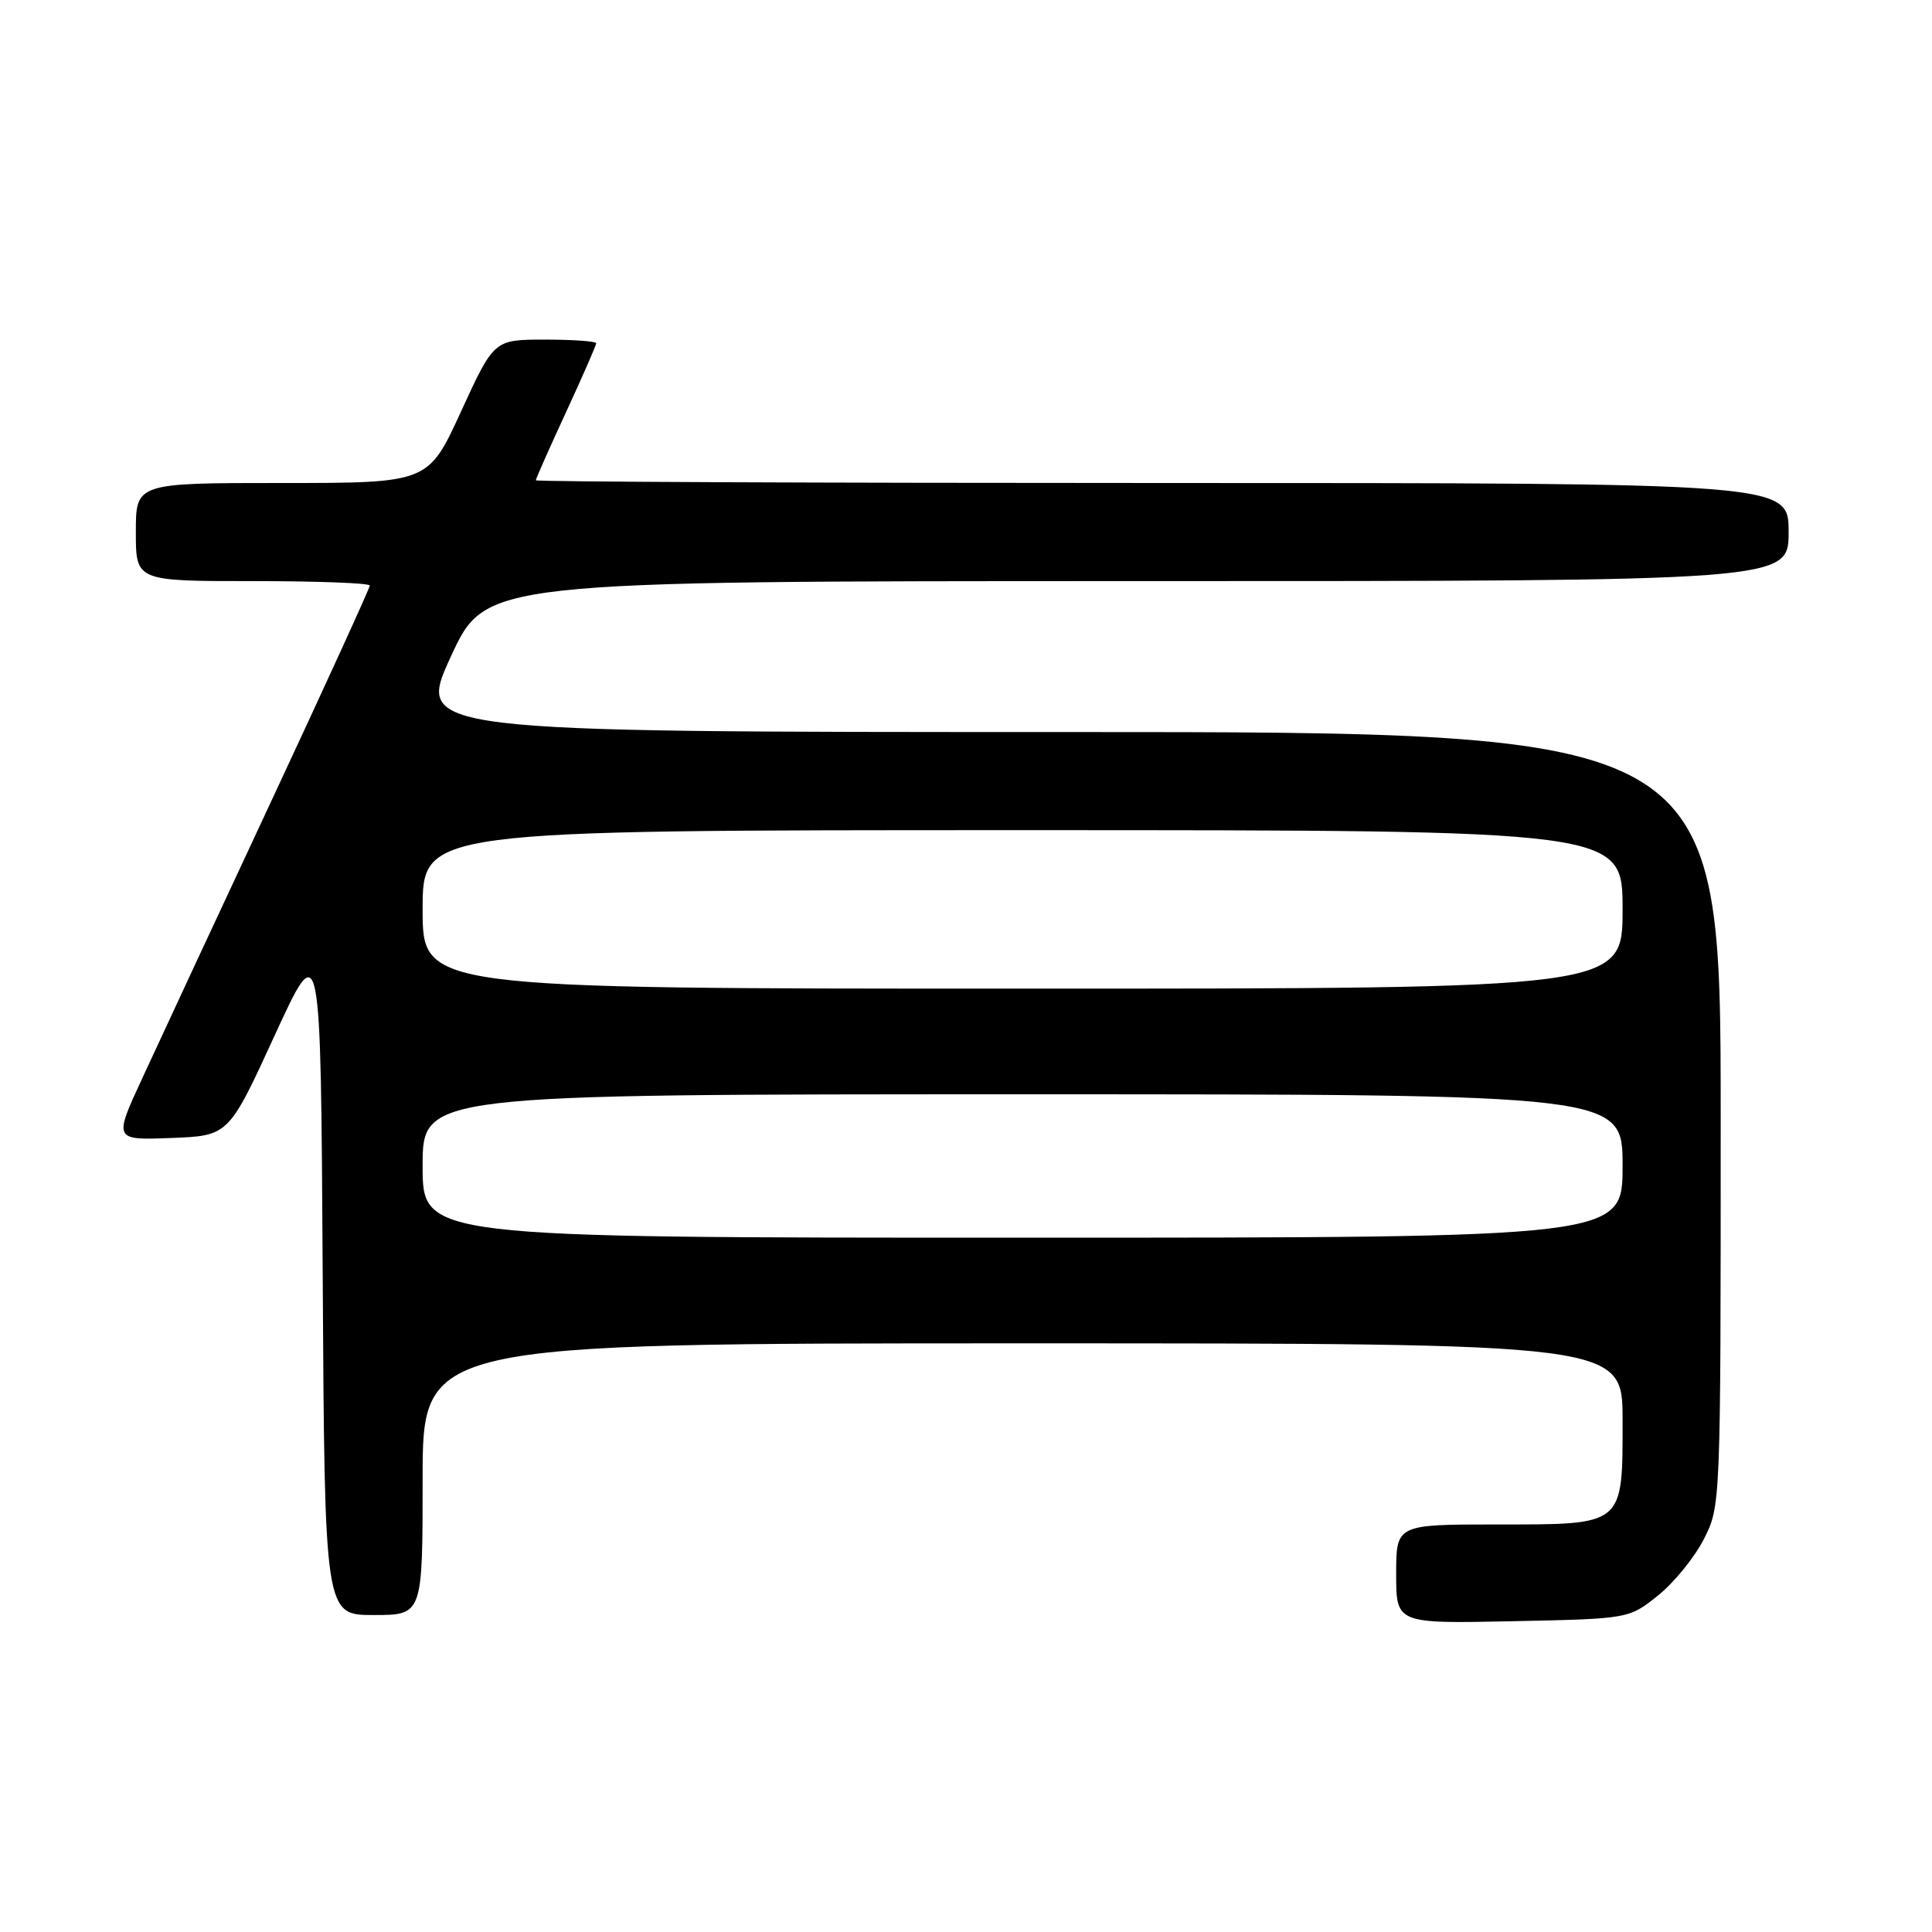 <?xml version="1.0" encoding="UTF-8" standalone="no"?>
<!DOCTYPE svg PUBLIC "-//W3C//DTD SVG 1.1//EN" "http://www.w3.org/Graphics/SVG/1.1/DTD/svg11.dtd" >
<svg xmlns="http://www.w3.org/2000/svg" xmlns:xlink="http://www.w3.org/1999/xlink" version="1.1" viewBox="0 0 256 256">
 <g >
 <path fill="currentColor"
d=" M 219.66 211.44 C 221.77 209.76 224.51 206.40 225.75 203.98 C 228.00 199.58 228.00 199.50 228.00 148.29 C 228.00 97.00 228.00 97.00 141.57 97.00 C 55.14 97.00 55.14 97.00 59.74 87.00 C 64.35 77.00 64.35 77.00 150.67 77.00 C 237.00 77.00 237.00 77.00 237.00 70.50 C 237.00 64.00 237.00 64.00 154.00 64.00 C 108.35 64.00 71.00 63.84 71.00 63.64 C 71.00 63.44 72.80 59.38 75.00 54.62 C 77.20 49.86 79.00 45.75 79.00 45.48 C 79.00 45.22 75.95 45.00 72.23 45.00 C 65.46 45.00 65.46 45.00 61.10 54.50 C 56.75 64.00 56.75 64.00 37.37 64.00 C 18.00 64.00 18.00 64.00 18.00 70.50 C 18.00 77.00 18.00 77.00 33.50 77.00 C 42.03 77.00 49.00 77.26 49.00 77.59 C 49.00 77.91 43.09 90.85 35.86 106.34 C 28.63 121.83 20.99 138.23 18.89 142.79 C 15.05 151.08 15.05 151.08 22.67 150.79 C 30.29 150.50 30.29 150.50 36.39 137.21 C 42.50 123.92 42.50 123.92 42.76 168.96 C 43.02 214.00 43.02 214.00 49.51 214.00 C 56.00 214.00 56.00 214.00 56.00 196.00 C 56.00 178.00 56.00 178.00 135.50 178.00 C 215.00 178.00 215.00 178.00 215.00 188.17 C 215.00 202.25 215.31 202.00 198.35 202.00 C 185.00 202.00 185.00 202.00 185.00 208.57 C 185.00 215.14 185.00 215.14 200.41 214.82 C 215.82 214.50 215.82 214.50 219.66 211.44 Z  M 56.00 154.50 C 56.00 145.00 56.00 145.00 135.50 145.00 C 215.00 145.00 215.00 145.00 215.00 154.50 C 215.00 164.00 215.00 164.00 135.50 164.00 C 56.00 164.00 56.00 164.00 56.00 154.50 Z  M 56.00 120.50 C 56.00 110.00 56.00 110.00 135.50 110.00 C 215.00 110.00 215.00 110.00 215.00 120.50 C 215.00 131.00 215.00 131.00 135.50 131.00 C 56.00 131.00 56.00 131.00 56.00 120.50 Z "/>
</g>
</svg>